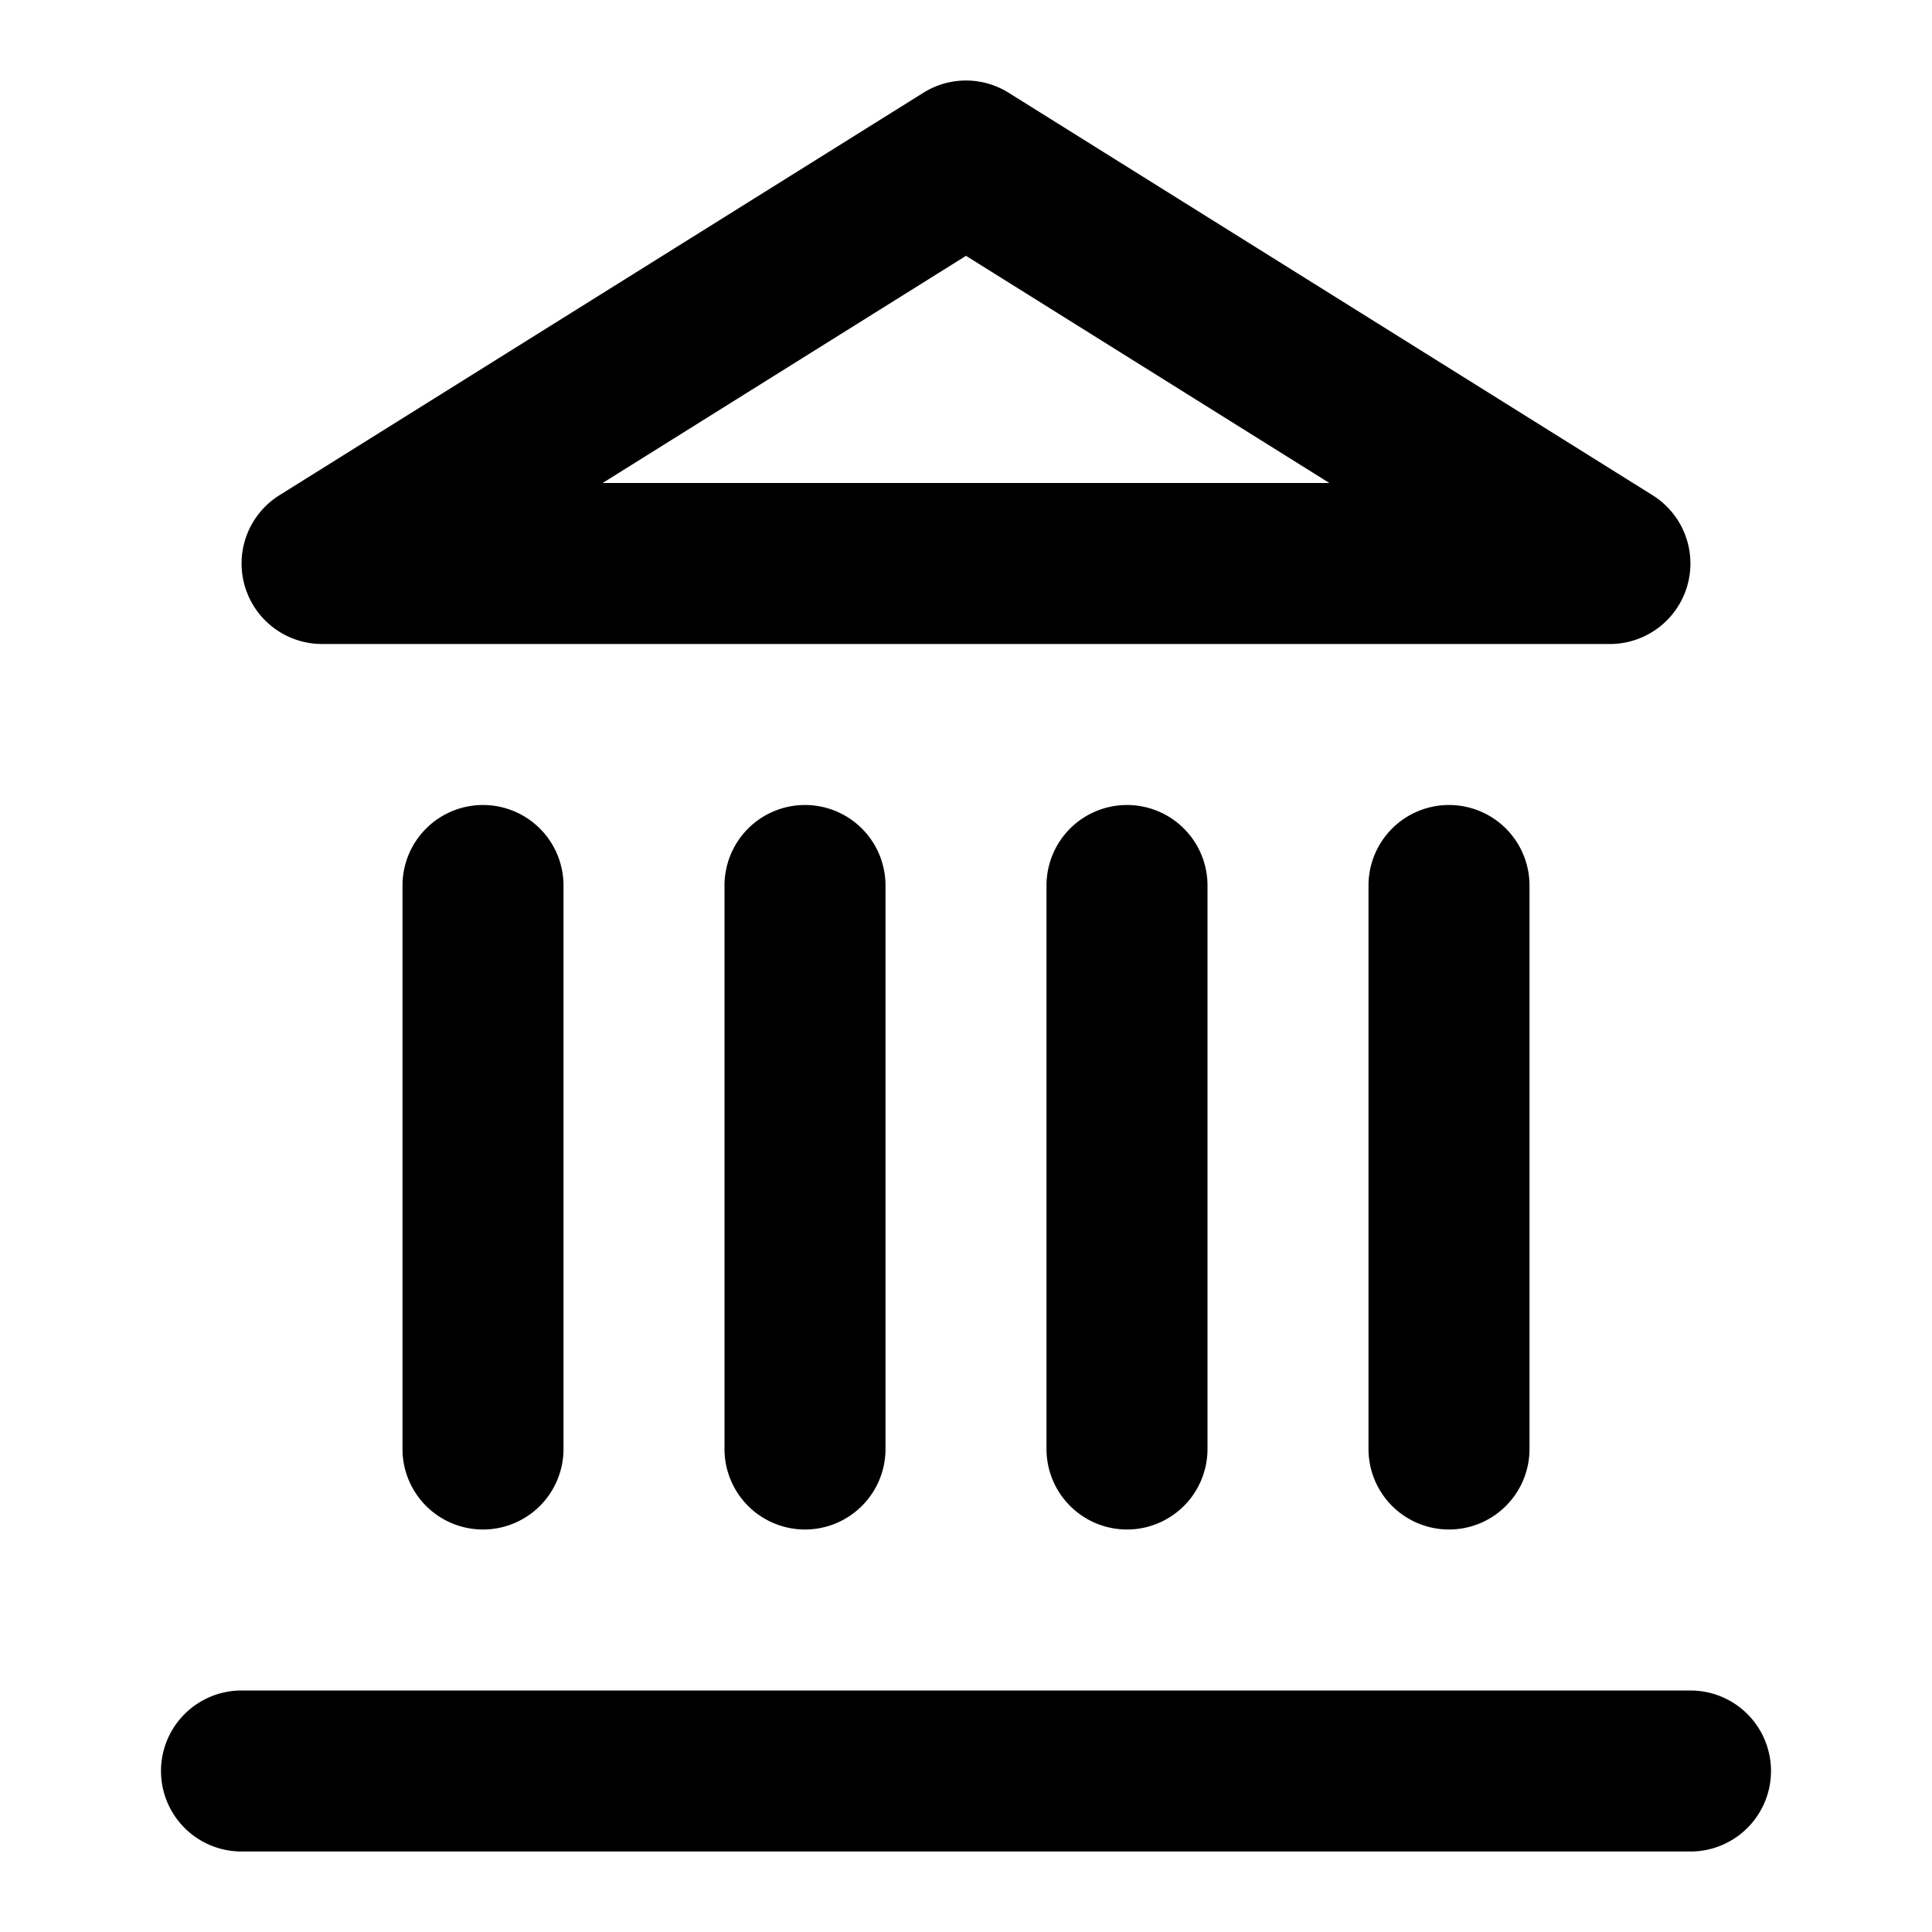<?xml version="1.0" encoding="UTF-8" standalone="no"?>
<svg xmlns="http://www.w3.org/2000/svg" xmlns:svg="http://www.w3.org/2000/svg" width="24" height="24" viewBox="0 0 24 24" fill="currentColor" tags="bank,building,capitol,finance,money,government,institution" categories="finance,navigation,buildings">
  <path d="M 12 1 A 1 1 0 0 0 11.471 1.152 L 3.471 6.152 A 1 1 0 0 0 4 8 L 20 8 A 1 1 0 0 0 20.529 6.152 L 12.529 1.152 A 1 1 0 0 0 12 1 z M 12 3.178 L 16.514 6 L 7.486 6 L 12 3.178 z M 6 10 A 1 1 0 0 0 5 11 L 5 18 A 1 1 0 0 0 6 19 A 1 1 0 0 0 7 18 L 7 11 A 1 1 0 0 0 6 10 z M 10 10 A 1 1 0 0 0 9 11 L 9 18 A 1 1 0 0 0 10 19 A 1 1 0 0 0 11 18 L 11 11 A 1 1 0 0 0 10 10 z M 14 10 A 1 1 0 0 0 13 11 L 13 18 A 1 1 0 0 0 14 19 A 1 1 0 0 0 15 18 L 15 11 A 1 1 0 0 0 14 10 z M 18 10 A 1 1 0 0 0 17 11 L 17 18 A 1 1 0 0 0 18 19 A 1 1 0 0 0 19 18 L 19 11 A 1 1 0 0 0 18 10 z M 3 21 A 1 1 0 0 0 2 22 A 1 1 0 0 0 3 23 L 21 23 A 1 1 0 0 0 22 22 A 1 1 0 0 0 21 21 L 3 21 z "/>
</svg>
